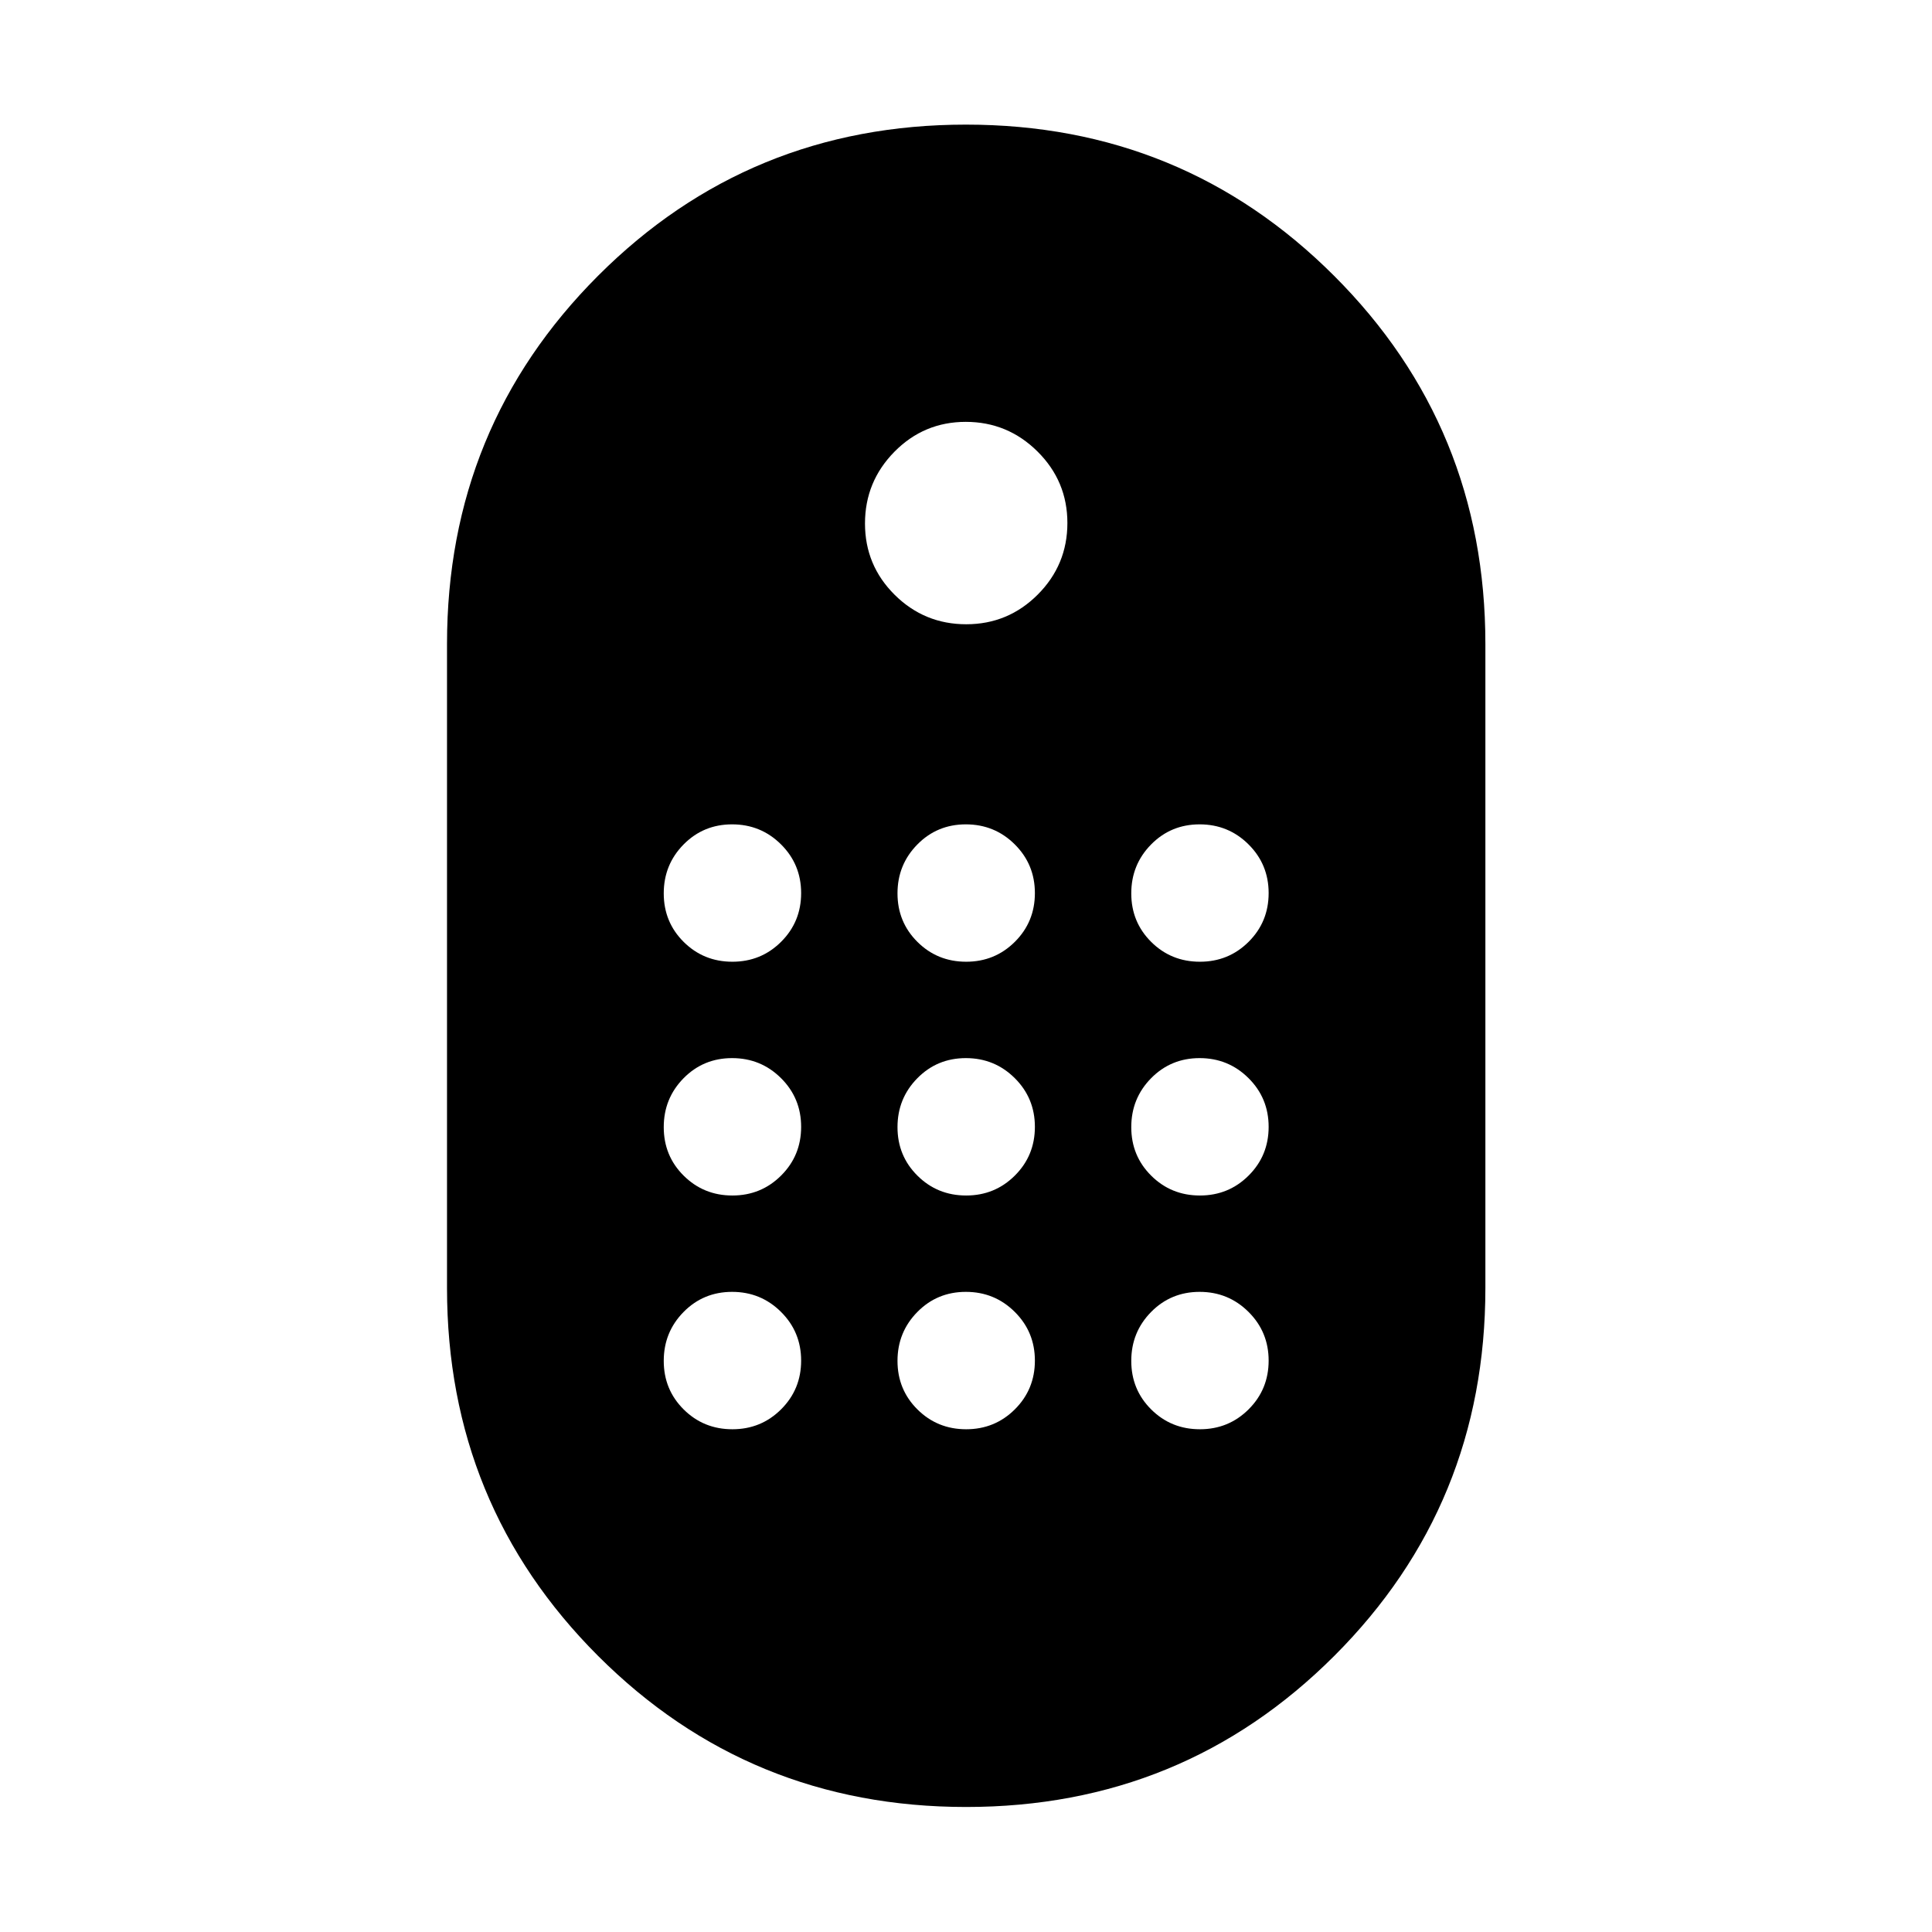<svg xmlns="http://www.w3.org/2000/svg" height="24" viewBox="0 -960 960 960" width="24"><path d="M480.08-62.12q-107.81 0-182.89-75.06-75.07-75.06-75.07-182.82v-320q0-107.84 75.05-182.96 75.06-75.12 182.81-75.12t182.92 75.12q75.18 75.12 75.18 182.96v320q0 107.76-75.1 182.82-75.1 75.06-182.9 75.06Zm.04-587.69q20.8 0 35.53-14.75 14.73-14.76 14.73-35.56 0-20.8-14.85-35.53t-35.65-14.73q-20.8 0-35.44 14.85-14.63 14.85-14.63 35.65 0 20.8 14.75 35.44 14.76 14.63 35.56 14.63ZM363.91-482.12q14.28 0 24.22-9.91 9.95-9.91 9.95-24.19 0-14.28-10.01-24.22t-24.29-9.94q-14.28 0-24.13 10.01-9.84 10.01-9.84 24.28 0 14.28 9.91 24.13 9.92 9.84 24.19 9.84Zm116.16 0q14.28 0 24.22-9.91t9.94-24.19q0-14.28-10.01-24.22t-24.29-9.94q-14.28 0-24.12 10.01-9.85 10.01-9.85 24.28 0 14.28 9.92 24.13 9.91 9.84 24.19 9.84Zm116.15 0q14.28 0 24.22-9.91t9.94-24.19q0-14.28-10.01-24.22t-24.28-9.94q-14.28 0-24.13 10.01-9.84 10.01-9.84 24.28 0 14.28 9.91 24.13 9.91 9.84 24.19 9.84ZM363.91-365.96q14.28 0 24.22-9.92 9.95-9.91 9.95-24.19 0-14.28-10.01-24.22t-24.29-9.94q-14.28 0-24.13 10.01-9.84 10.01-9.84 24.29t9.91 24.12q9.92 9.85 24.19 9.85Zm232.31 0q14.28 0 24.22-9.92 9.94-9.91 9.94-24.19 0-14.28-10.01-24.22t-24.28-9.94q-14.28 0-24.13 10.01-9.84 10.01-9.84 24.29t9.91 24.12q9.91 9.85 24.19 9.85Zm-116.15 0q14.28 0 24.22-9.92 9.94-9.91 9.94-24.19 0-14.28-10.01-24.22t-24.29-9.94q-14.28 0-24.12 10.01-9.85 10.01-9.85 24.29t9.92 24.12q9.91 9.85 24.19 9.85ZM363.91-249.81q14.28 0 24.22-9.91 9.95-9.92 9.95-24.19 0-14.28-10.01-24.22-10.01-9.95-24.29-9.95t-24.13 10.01q-9.84 10.01-9.84 24.29t9.91 24.13q9.92 9.84 24.19 9.84Zm232.31 0q14.28 0 24.22-9.91 9.94-9.92 9.94-24.19 0-14.28-10.01-24.22-10.01-9.95-24.28-9.95-14.28 0-24.13 10.01-9.84 10.01-9.84 24.29t9.91 24.13q9.91 9.84 24.19 9.84Zm-116.15 0q14.28 0 24.22-9.91 9.94-9.92 9.94-24.19 0-14.28-10.01-24.22-10.01-9.95-24.29-9.95t-24.12 10.01q-9.85 10.01-9.85 24.29t9.92 24.13q9.91 9.84 24.19 9.84Z"/></svg>